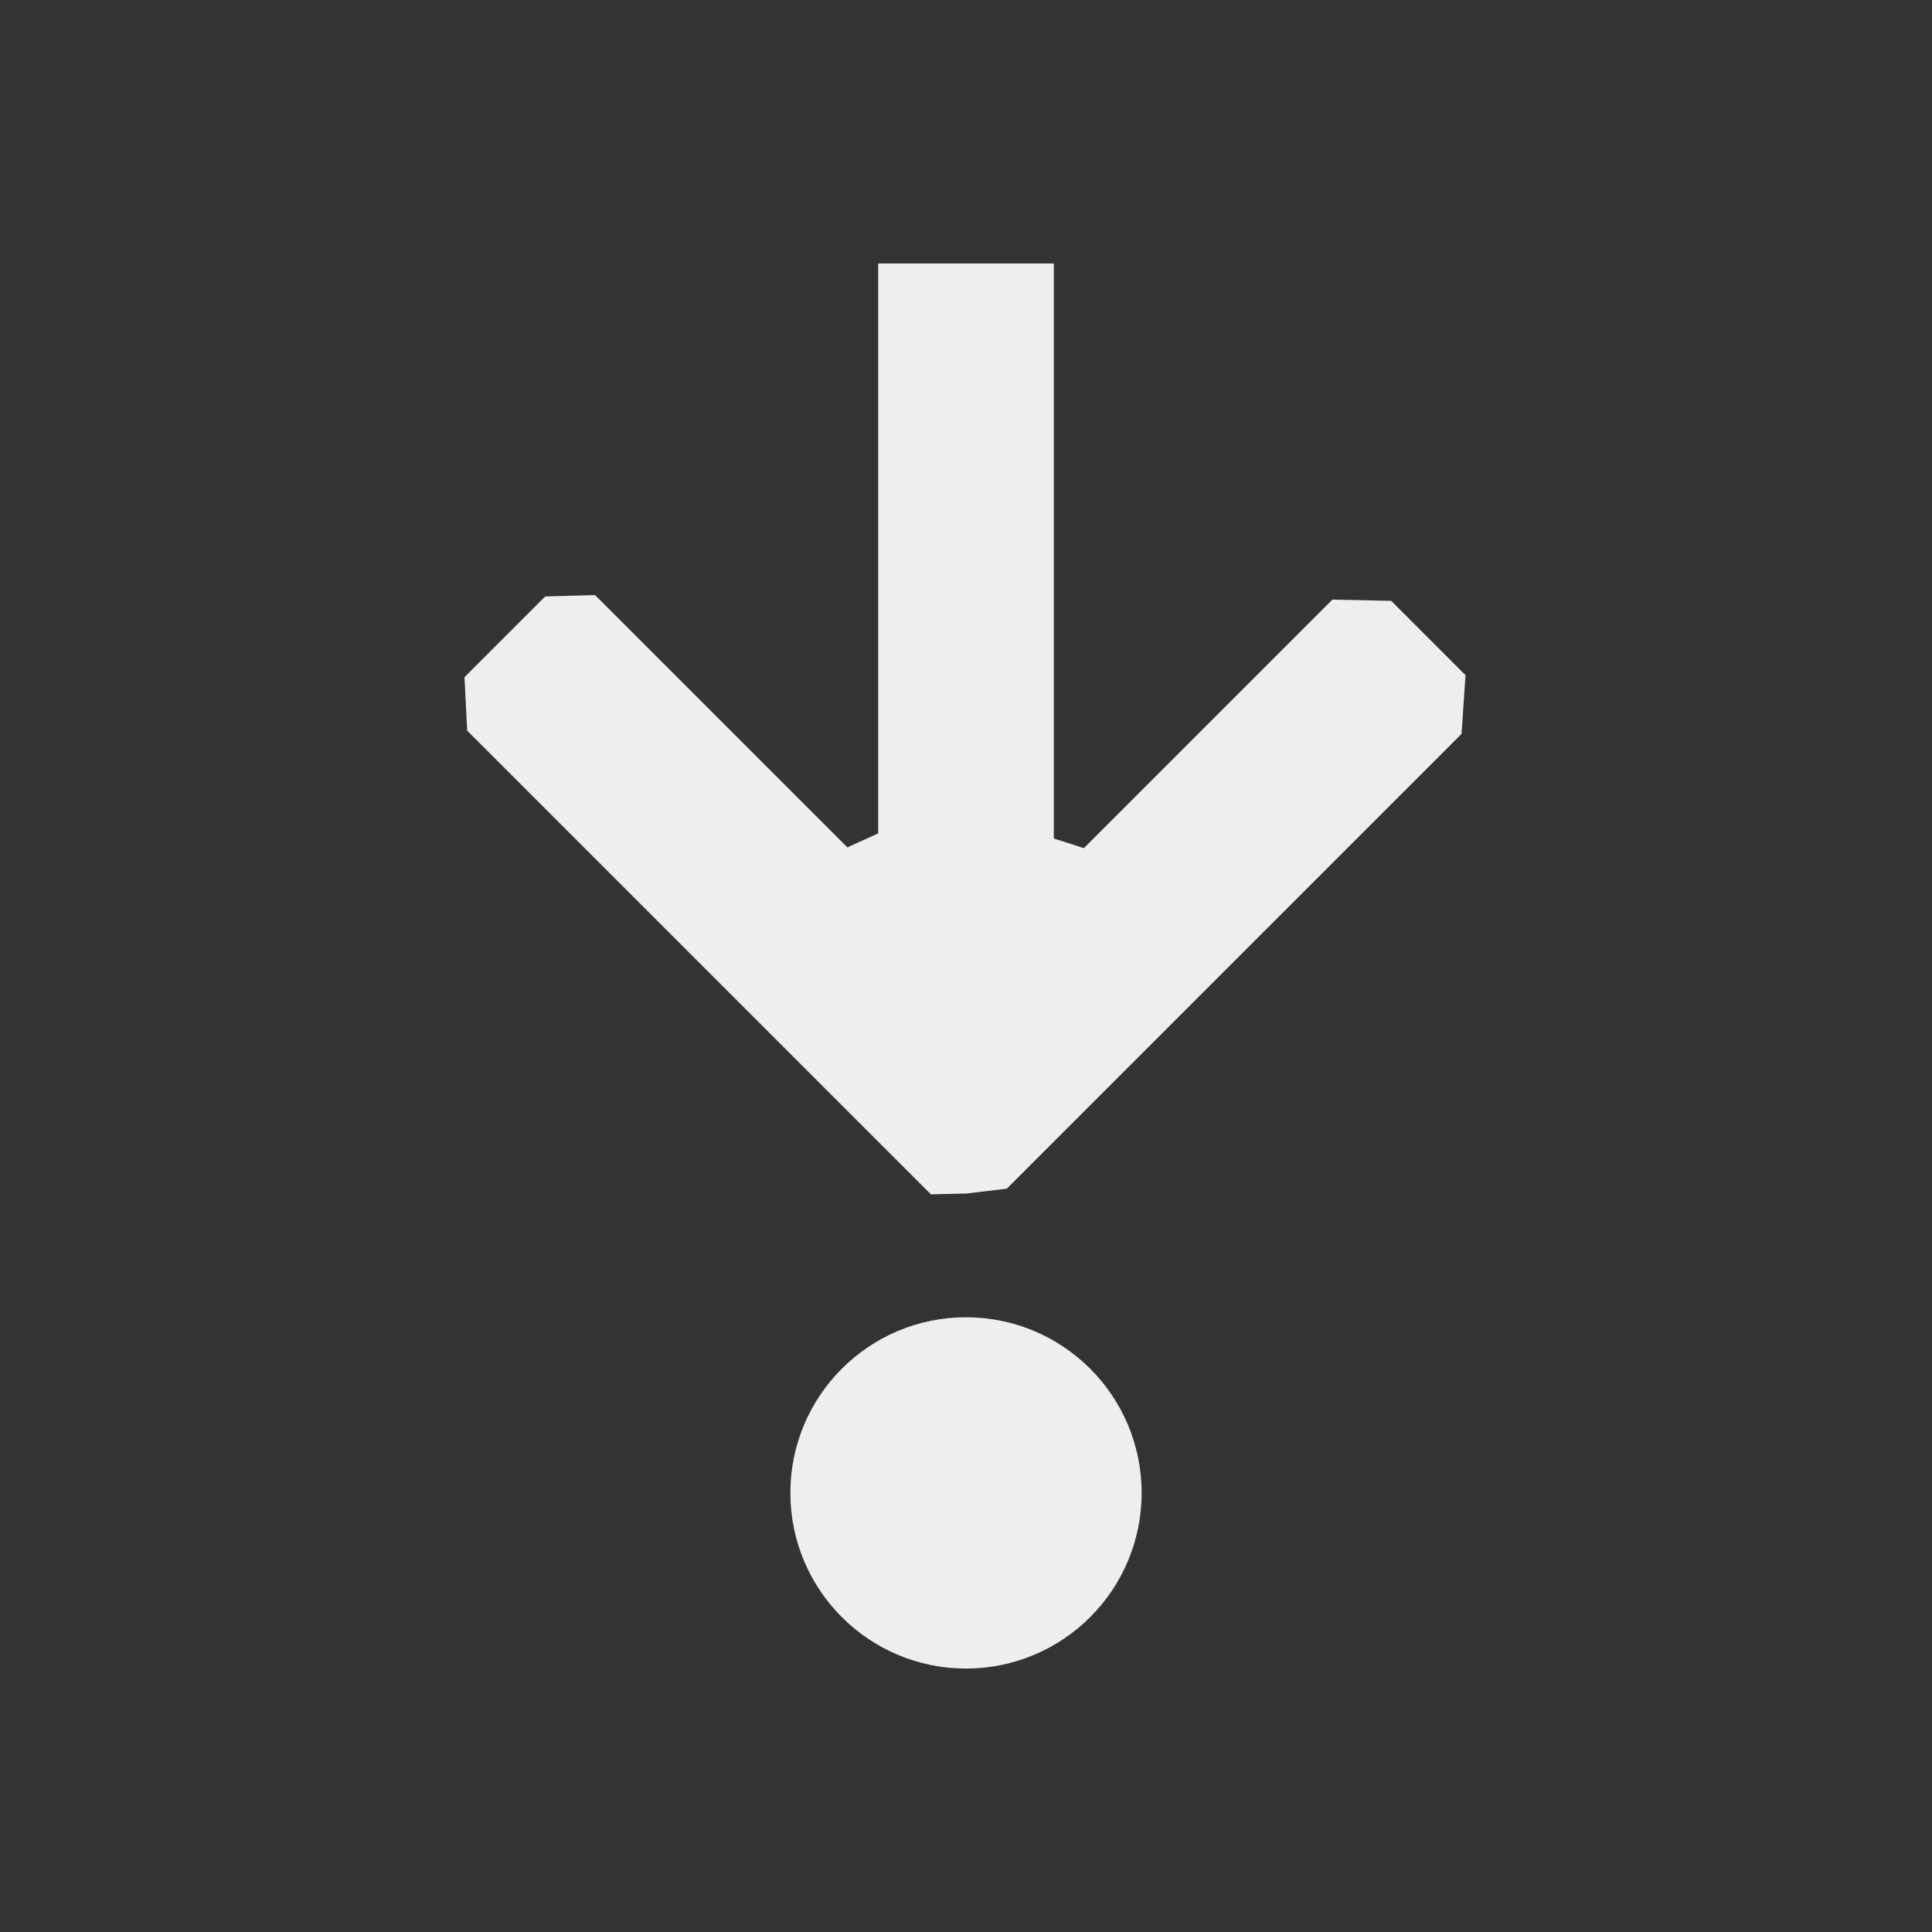 <?xml version="1.0" encoding="UTF-8" standalone="no"?>
<svg
   width="22"
   height="22"
   version="1.1"
   id="svg11"
   sodipodi:docname="bottom.svg"
   inkscape:version="1.1.2 (0a00cf5339, 2022-02-04)"
   xmlns:inkscape="http://www.inkscape.org/namespaces/inkscape"
   xmlns:sodipodi="http://sodipodi.sourceforge.net/DTD/sodipodi-0.dtd"
   xmlns="http://www.w3.org/2000/svg"
   xmlns:svg="http://www.w3.org/2000/svg">
  <rect width="100%" height="100%" fill="#333333" stroke="none"/>
  <sodipodi:namedview
     id="namedview13"
     pagecolor="#000000"
     bordercolor="#666666"
     borderopacity="1.0"
     inkscape:pageshadow="2"
     inkscape:pageopacity="0"
     inkscape:pagecheckerboard="0"
     showgrid="false"
     inkscape:zoom="34.272727"
     inkscape:cx="10.985411"
     inkscape:cy="11"
     inkscape:window-width="1770"
     inkscape:window-height="966"
     inkscape:window-x="0"
     inkscape:window-y="29"
     inkscape:window-maximized="1"
     inkscape:current-layer="g9" />
  <defs
     id="defs3">
    <style
       id="current-color-scheme"
       type="text/css">
   .ColorScheme-Text { color:#eeeeec; } .ColorScheme-Highlight { color:#367bf0; } .ColorScheme-NeutralText { color:#ffcc44; } .ColorScheme-PositiveText { color:#3db47e; } .ColorScheme-NegativeText { color:#dd4747; }
  </style>
  </defs>
  <g
     transform="matrix(1,0,0,1,3,3)"
     id="g9">
    <path
       class="ColorScheme-Text"
       d="m 7,0 v 6.49 0 L 6.649,6.649 3.776,3.776 v 0 L 3.208,3.792 2.289,4.711 2.32,5.32 v 0 L 7.6,10.6 8,10.591 8.464,10.536 13.643,5.357 13.688,4.688 v 0 L 12.842,3.842 12.172,3.828 v 0 L 9.342,6.658 v 0 L 9,6.548 V 0 Z"
       style="fill:currentColor"
       id="path5"
       sodipodi:nodetypes="cccccccccccccccccccccccc" />
    <circle
       class="ColorScheme-Text"
       cx="8"
       cy="14"
       r="2"
       style="fill:currentColor"
       id="circle7" />
  </g>
</svg>
